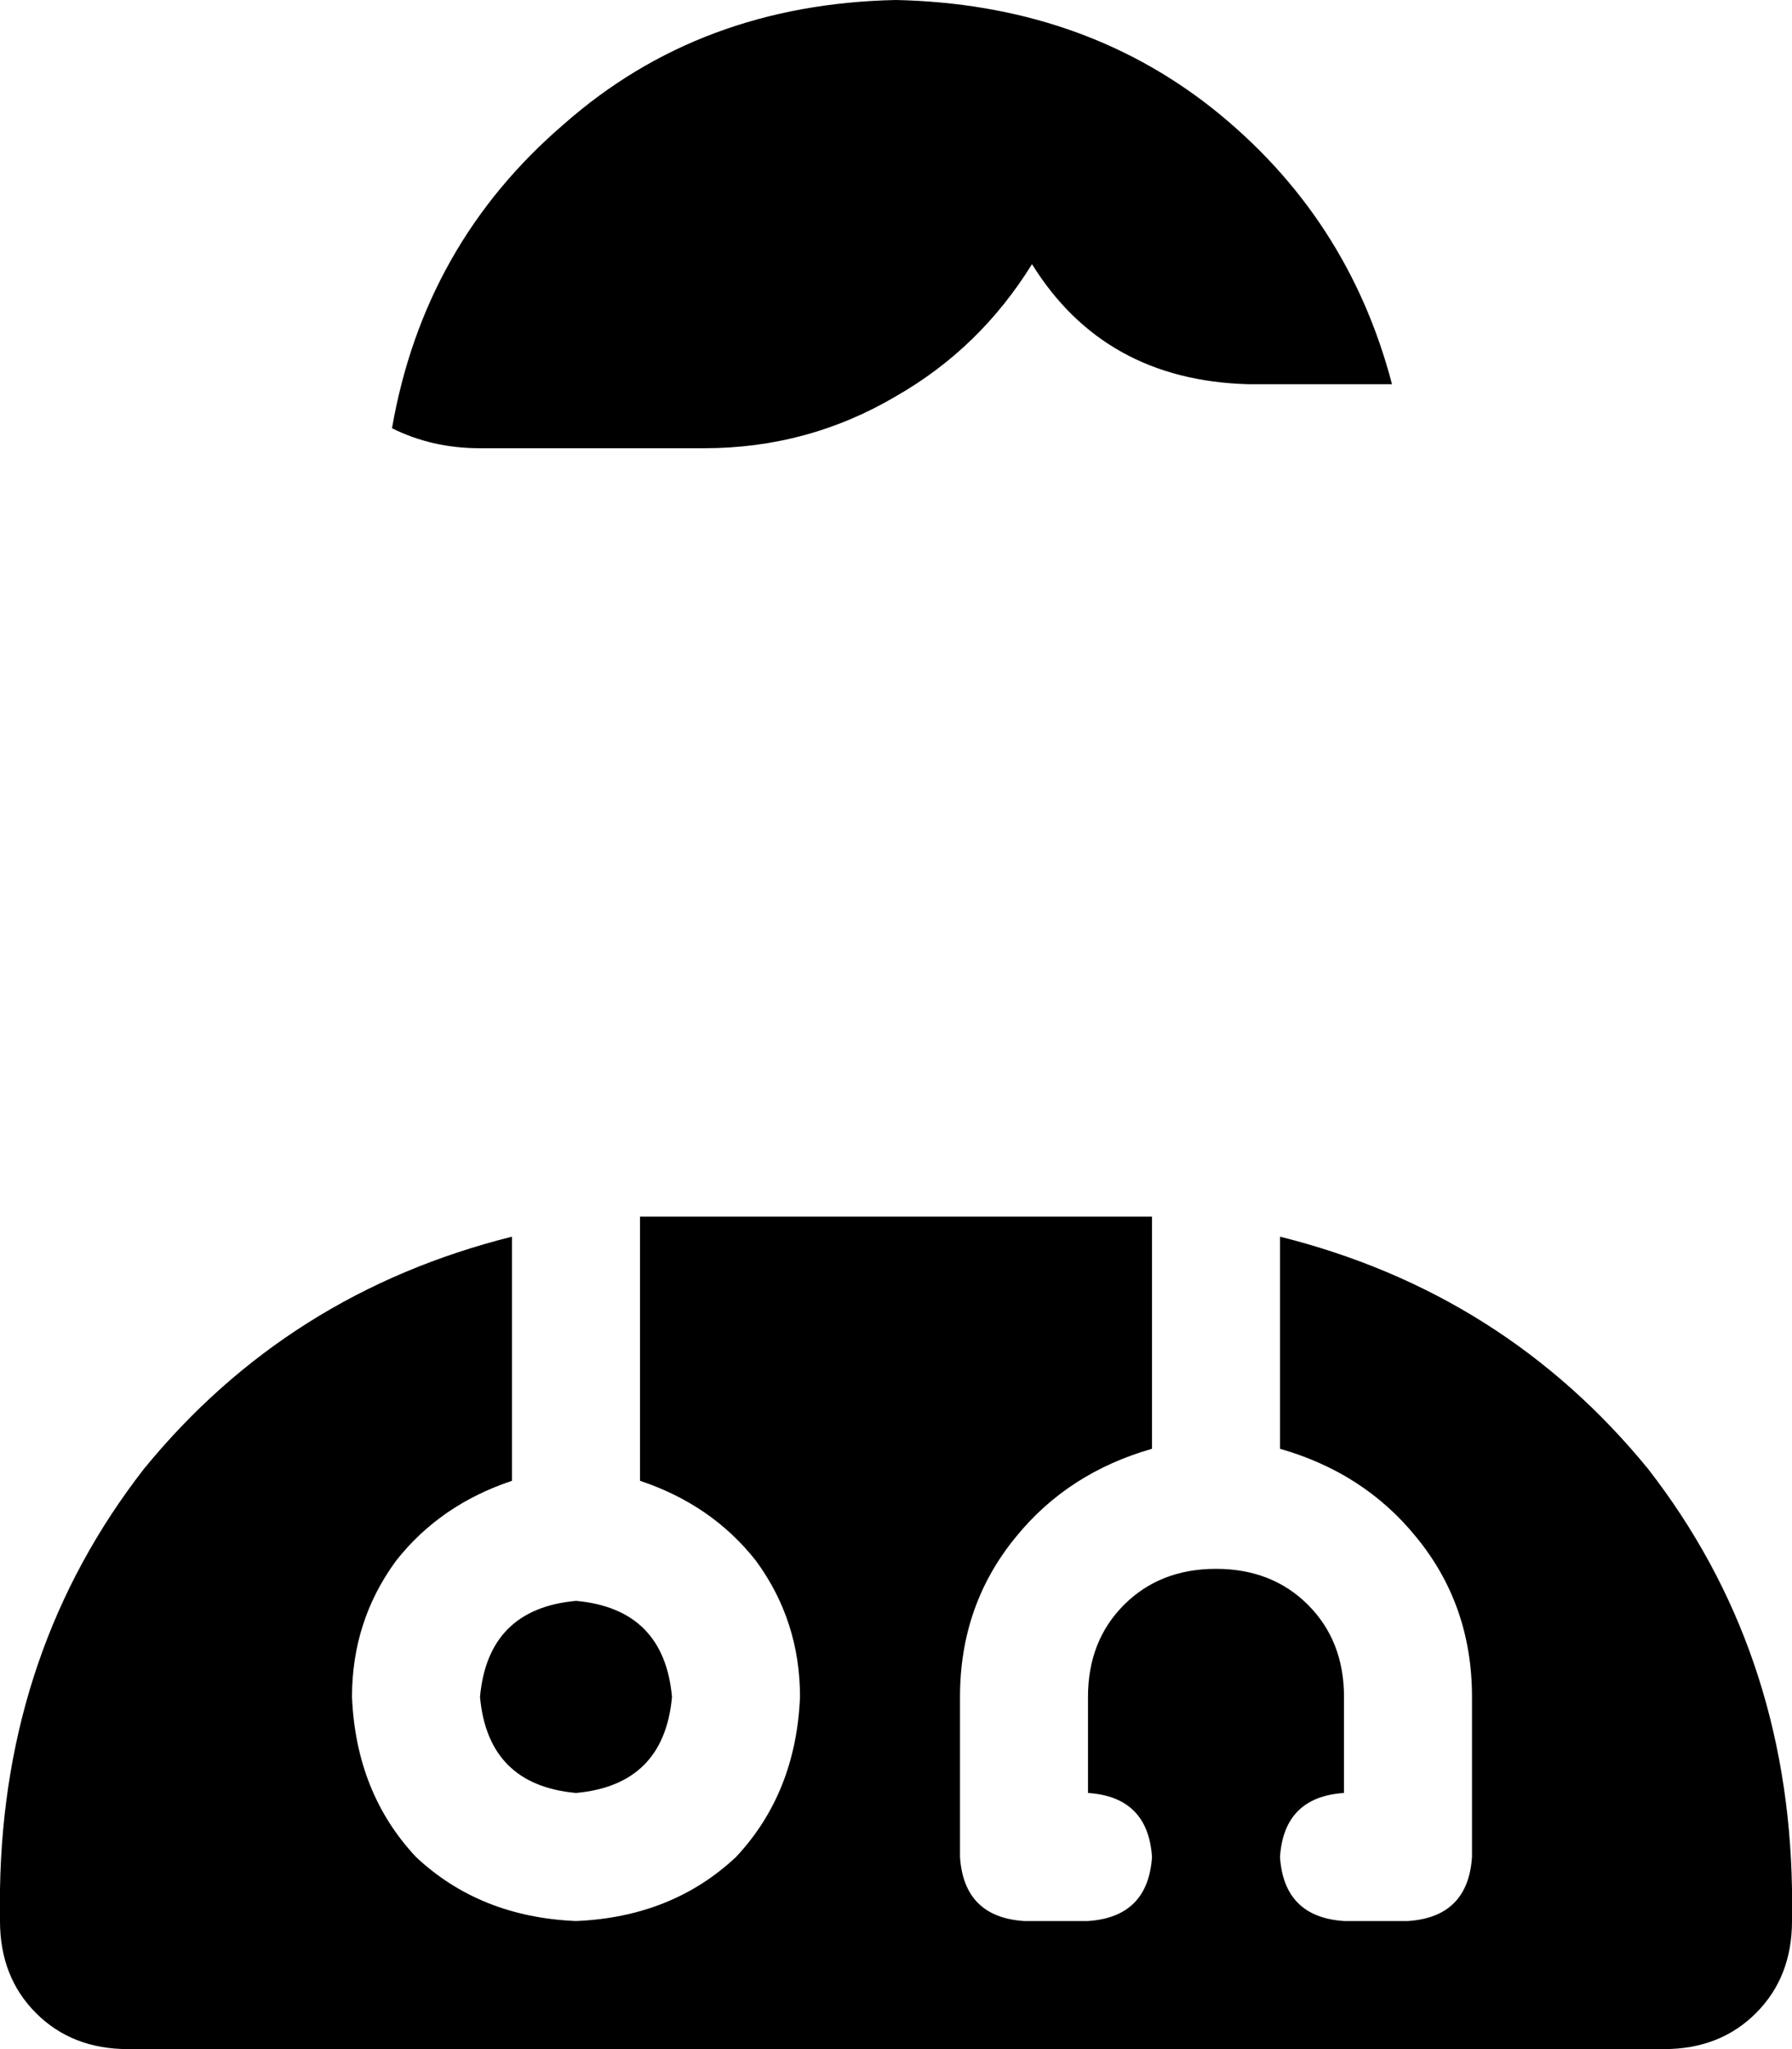 <svg xmlns="http://www.w3.org/2000/svg" viewBox="0 0 448 512">
    <path d="M 120 112 L 176 112 Q 202 112 224 99 Q 245 87 258 66 Q 276 95 312 96 L 348 96 Q 337 54 303 27 Q 270 1 224 0 Q 175 1 141 31 Q 106 61 98 107 Q 108 112 120 112 L 120 112 Z M 288 304 Q 288 304 288 304 L 288 304 Q 284 304 280 304 L 168 304 Q 164 304 160 304 Q 160 304 160 304 L 160 370 Q 178 376 189 390 Q 200 405 200 424 Q 199 448 184 464 Q 168 479 144 480 Q 120 479 104 464 Q 89 448 88 424 Q 88 405 99 390 Q 110 376 128 370 L 128 309 Q 72 323 36 367 Q 1 412 0 472 L 0 480 Q 0 494 9 503 Q 18 512 32 512 L 416 512 Q 430 512 439 503 Q 448 494 448 480 L 448 472 Q 447 412 412 367 Q 376 323 320 309 L 320 362 Q 341 368 354 384 Q 368 401 368 424 L 368 464 Q 367 479 352 480 L 336 480 Q 321 479 320 464 Q 321 449 336 448 L 336 424 Q 336 410 327 401 Q 318 392 304 392 Q 290 392 281 401 Q 272 410 272 424 L 272 448 Q 287 449 288 464 Q 287 479 272 480 L 256 480 Q 241 479 240 464 L 240 424 Q 240 401 254 384 Q 267 368 288 362 L 288 304 L 288 304 Z M 168 424 Q 166 402 144 400 Q 122 402 120 424 Q 122 446 144 448 Q 166 446 168 424 L 168 424 Z"/>
</svg>
